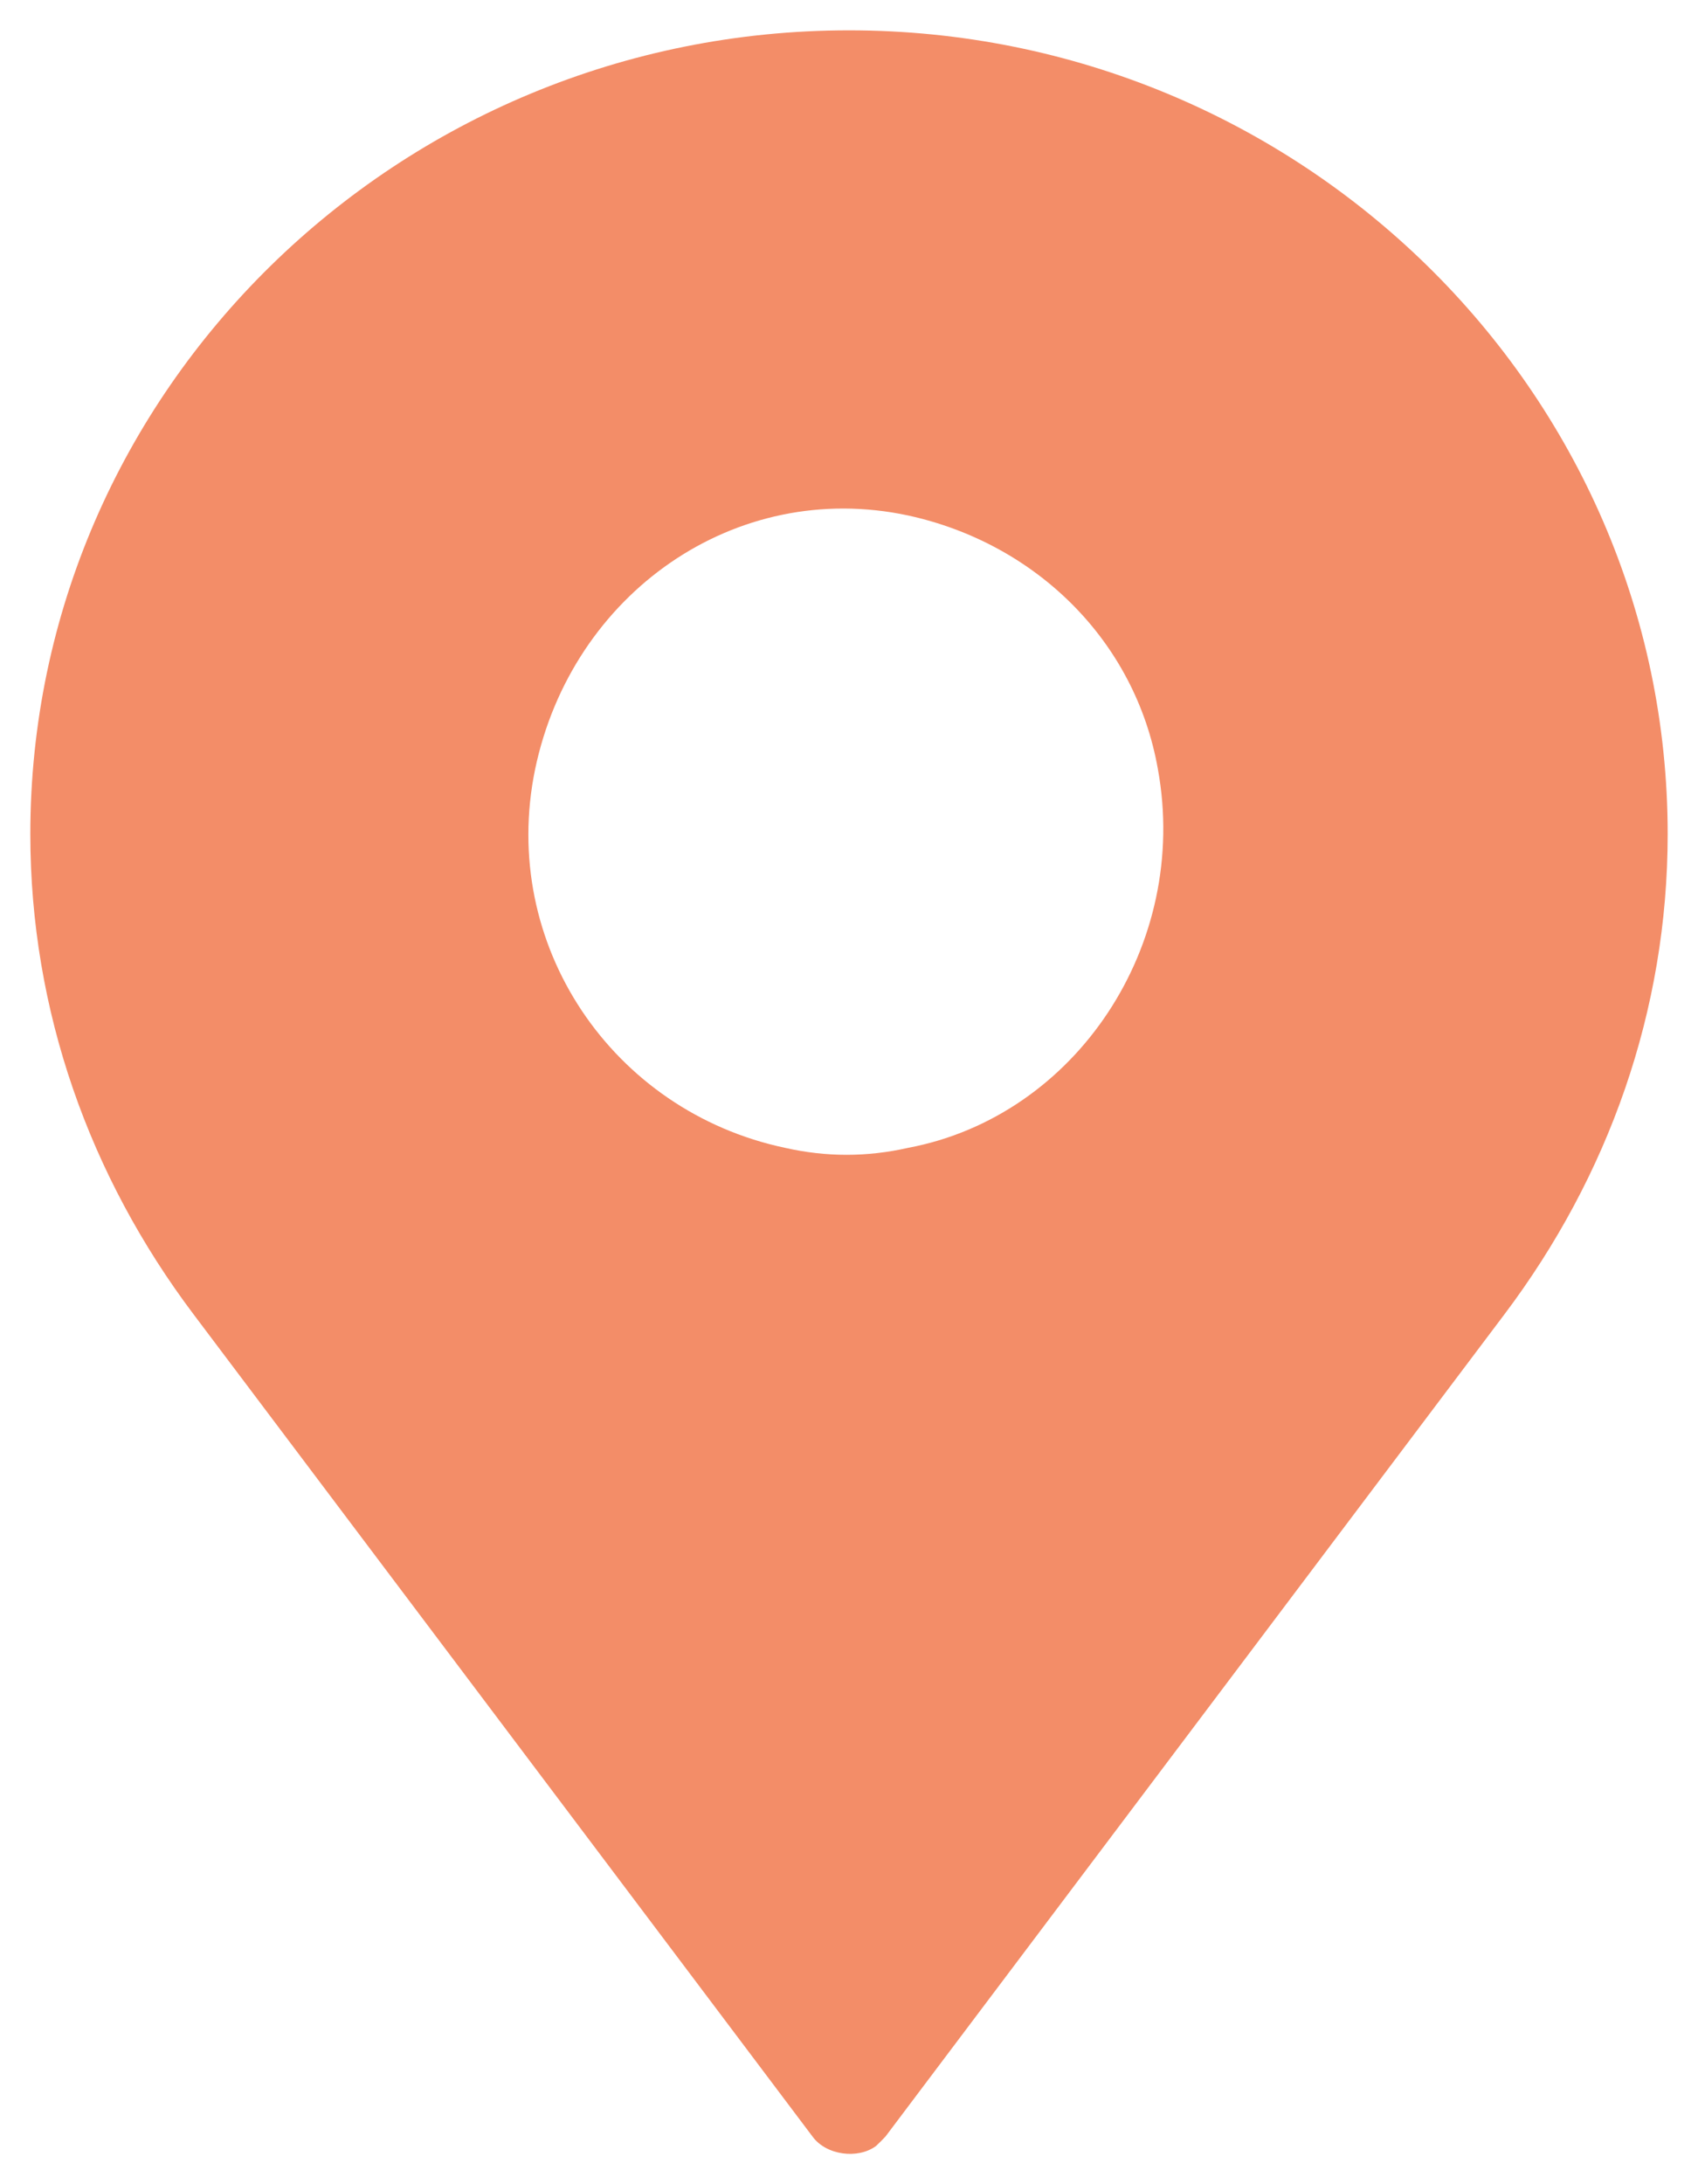 <?xml version="1.0" encoding="utf-8"?>
<!-- Generator: Adobe Illustrator 16.0.0, SVG Export Plug-In . SVG Version: 6.00 Build 0)  -->
<!DOCTYPE svg PUBLIC "-//W3C//DTD SVG 1.1//EN" "http://www.w3.org/Graphics/SVG/1.1/DTD/svg11.dtd">
<svg version="1.1" id="Layer_1" xmlns="http://www.w3.org/2000/svg" xmlns:xlink="http://www.w3.org/1999/xlink" x="0px" y="0px"
	 width="28px" height="36px" viewBox="0 0 28 36" enable-background="new 0 0 28 36" xml:space="preserve">
<g>
	<path fill="#f38d68" d="M14,0.5C6.569,0.5,0.5,6.434,0.5,13.747c0,2.908,0.976,5.641,2.695,7.92l10.203,13.547
		c0.226,0.311,0.75,0.377,1.048,0.156c0.082-0.079,0.082-0.079,0.156-0.156l10.203-13.547c1.719-2.279,2.695-5.012,2.695-7.92
		C27.5,6.434,21.431,0.5,14,0.5z M12.947,18.919c-2.847-0.6-4.72-3.348-4.123-6.24c0.606-2.896,3.299-4.793,6.15-4.183
		c2.102,0.458,3.746,2.058,4.12,4.183c0.527,2.893-1.349,5.719-4.12,6.24C14.296,19.072,13.624,19.072,12.947,18.919z"/>
</g>
</svg>
